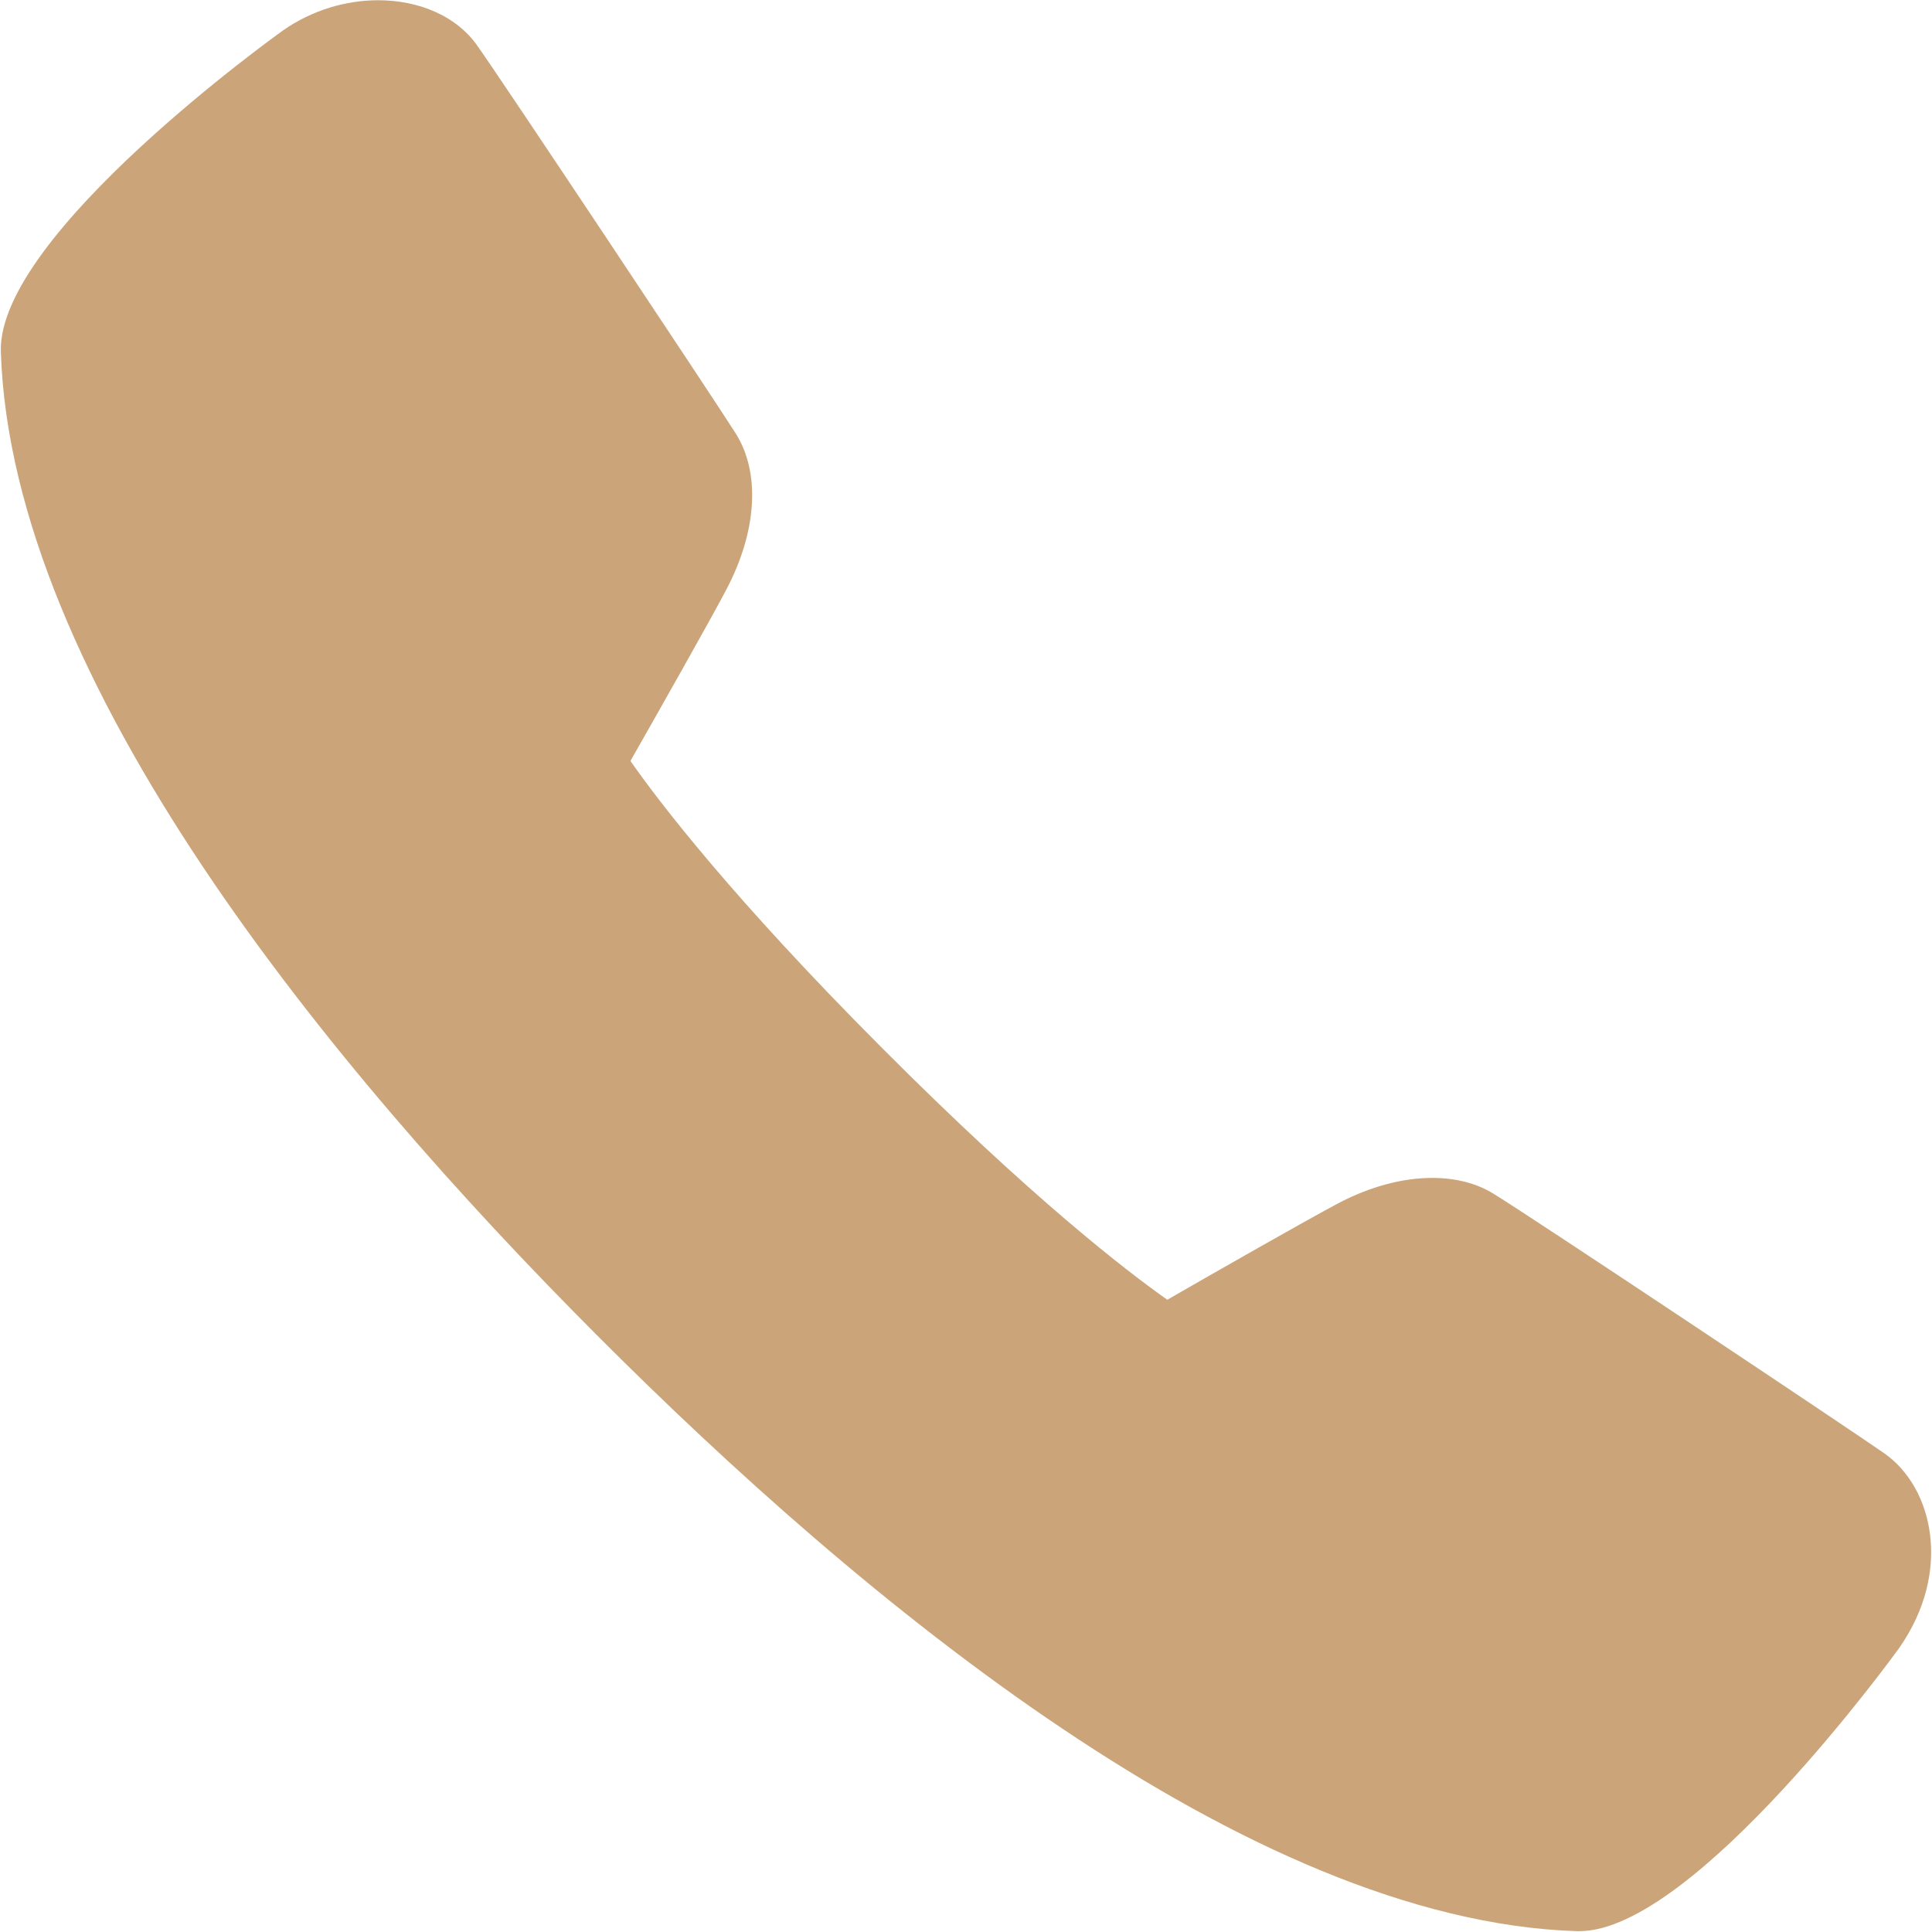 <?xml version="1.0" encoding="utf-8"?>
<!DOCTYPE svg PUBLIC "-//W3C//DTD SVG 1.1//EN" "http://www.w3.org/Graphics/SVG/1.1/DTD/svg11.dtd">
<svg version="1.1" baseProfile="full" 
	xmlns="http://www.w3.org/2000/svg"
	xmlns:xlink="http://www.w3.org/1999/xlink"
	xmlns:ev="http://www.w3.org/2001/xml-events"
	width="16px" height="16px">
<path fill="rgb(203,165,121)" fill-rule="evenodd" d="M3.132 0.002 C2.868 0.002 2.588 0.082 2.345 0.251 C2.322 0.268 -0.024 1.943 0.007 2.913 C0.094 5.639 2.734 8.842 4.935 11.049 C7.135 13.256 10.328 15.905 13.057 15.993 C13.057 15.993 13.079 15.993 13.079 15.993 C14.034 15.993 15.713 13.67 15.729 13.647 C16.17 13.015 16.009 12.321 15.608 12.038 C15.364 11.866 12.694 10.085 12.367 9.885 C12.224 9.797 12.05 9.755 11.861 9.755 C11.617 9.755 11.347 9.826 11.083 9.965 C10.826 10.101 10.047 10.545 9.667 10.764 C9.331 10.527 8.543 9.922 7.301 8.675 C6.067 7.438 5.458 6.641 5.221 6.302 C5.438 5.921 5.88 5.14 6.015 4.883 C6.27 4.399 6.299 3.915 6.092 3.588 C5.897 3.281 4.129 0.623 3.947 0.37 C3.775 0.131 3.467 0.002 3.132 0.002 C3.132 0.002 3.132 0.002 3.132 0.002 Z"/>
</svg>